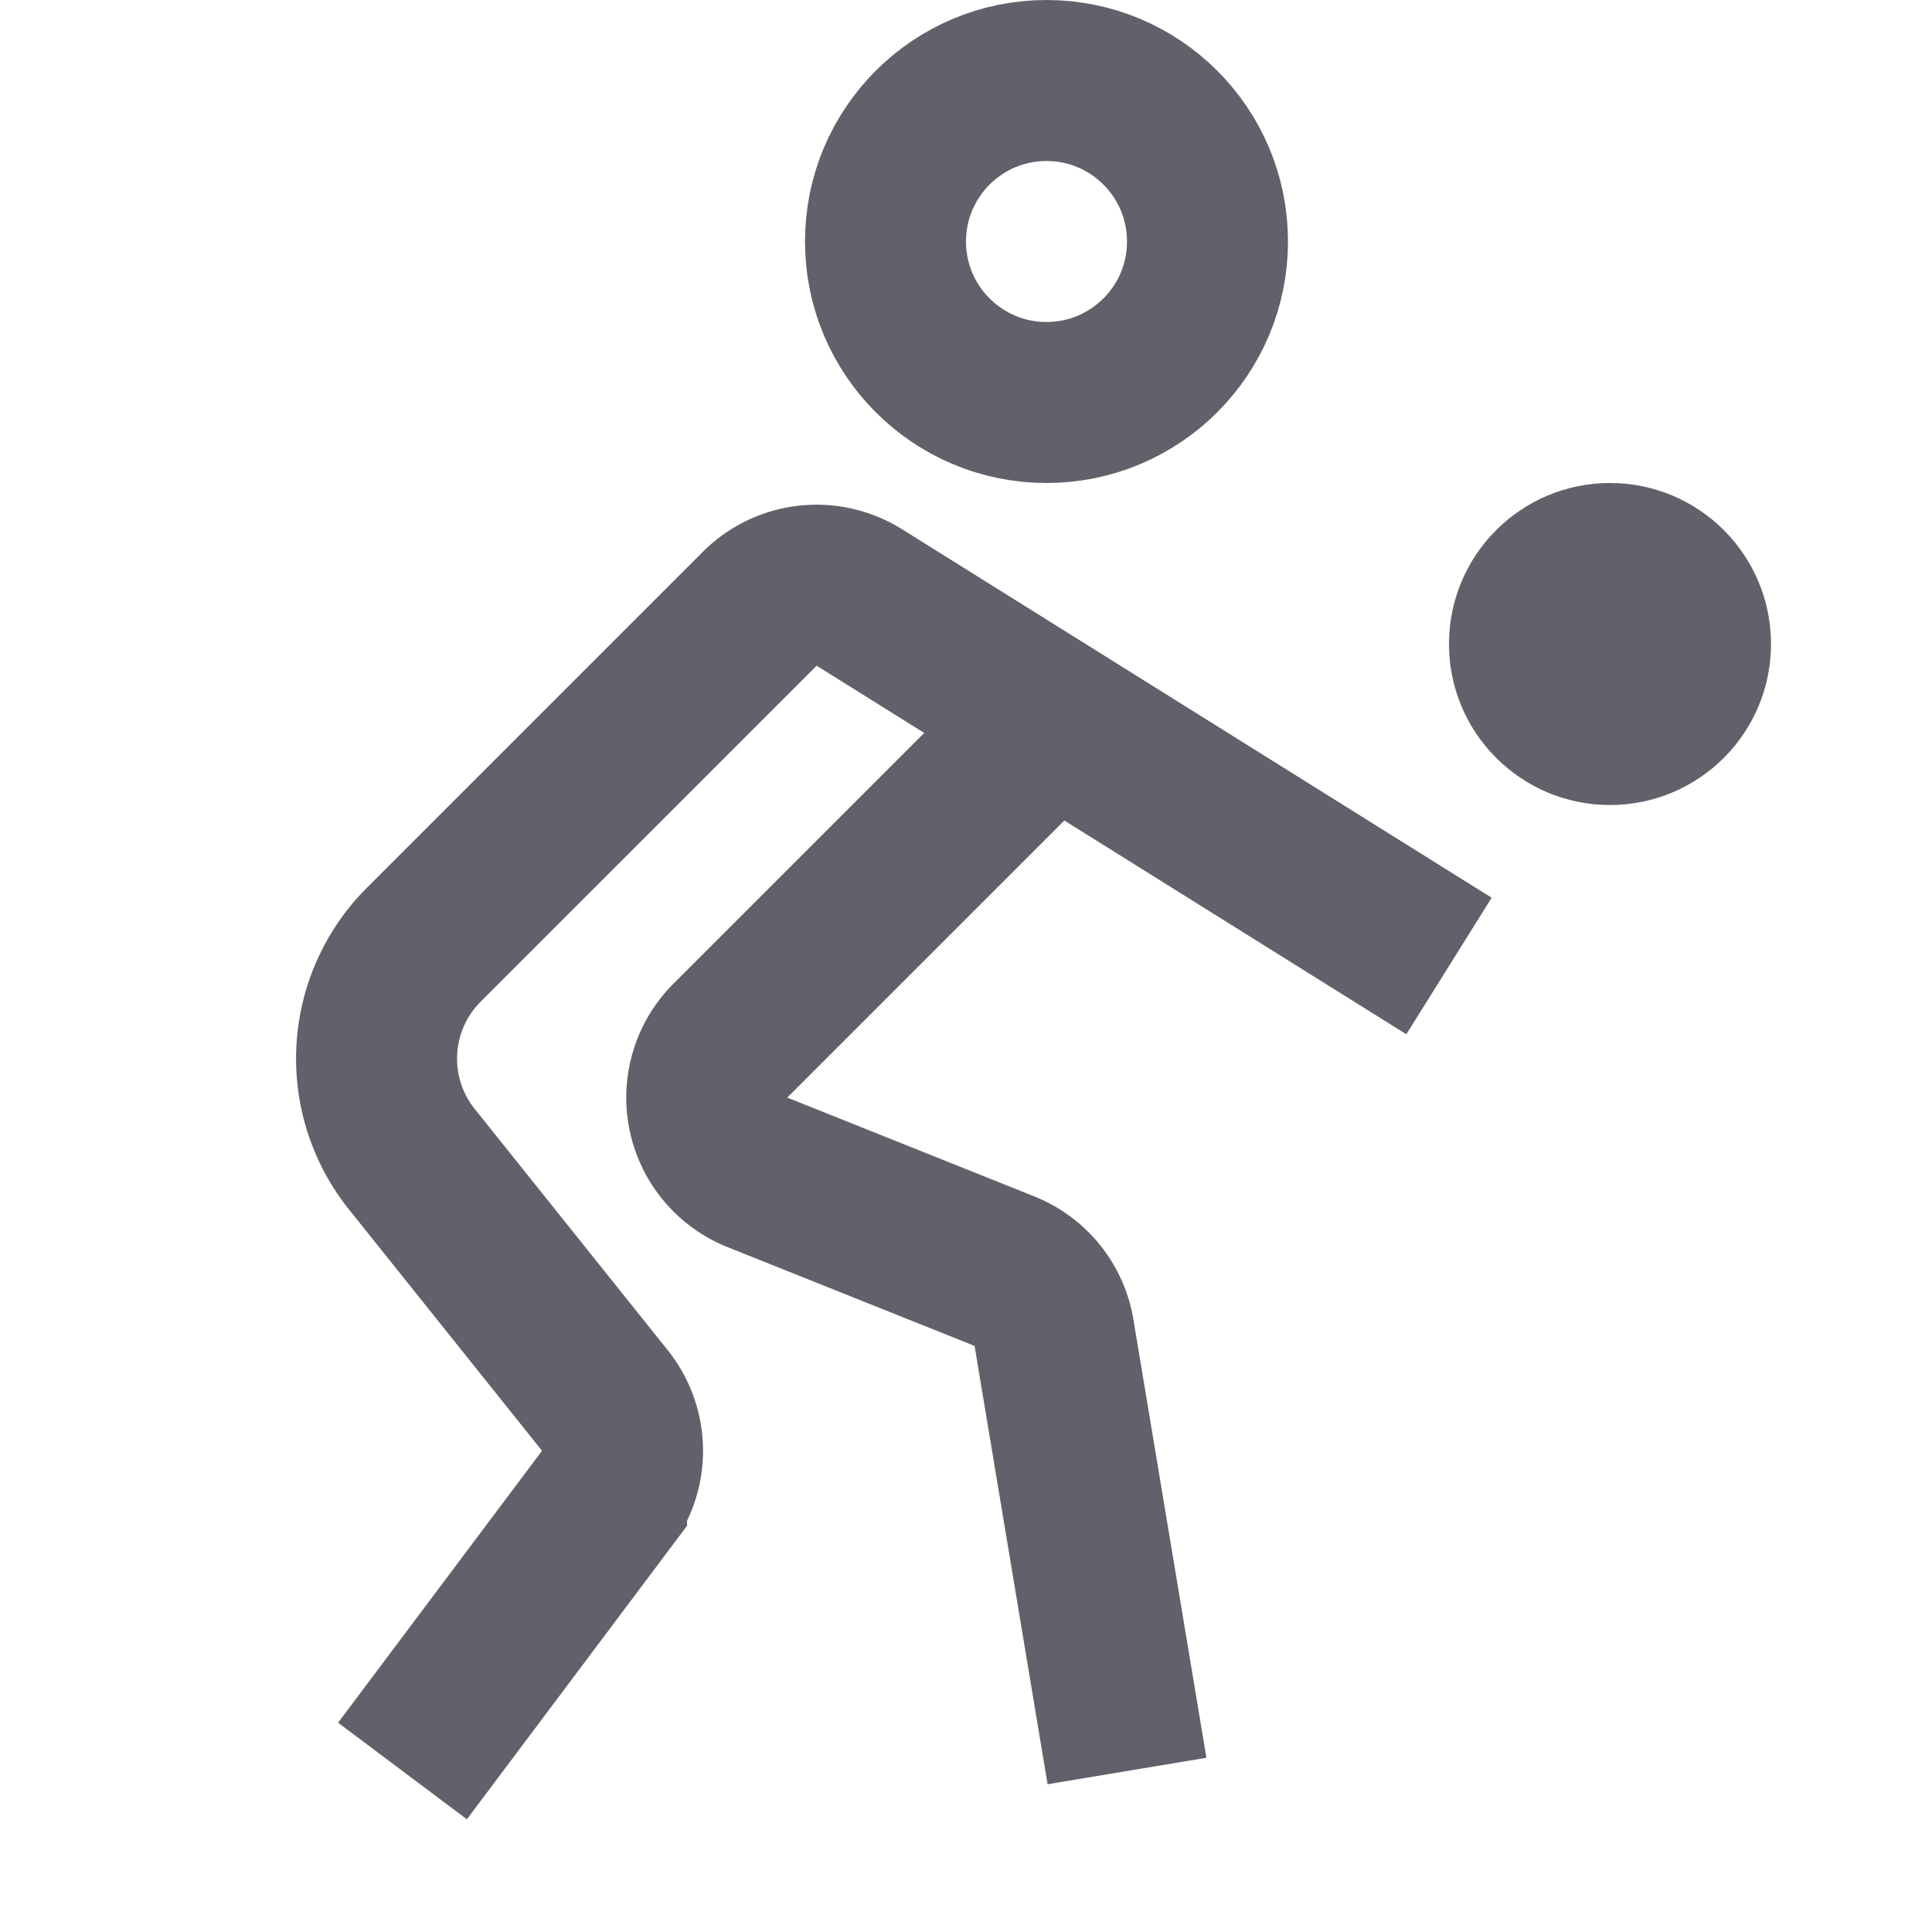 <svg xmlns="http://www.w3.org/2000/svg" height="24" width="24" viewBox="0 0 24 24"><circle cx="13" cy="3" r="2" fill="none" stroke="#61616b" stroke-width="2"></circle> <path d="M5,22l2.535-3.38A1,1,0,0,0,7.516,17.4l-2.4-3a2,2,0,0,1,.148-2.664L9.437,7.563a1,1,0,0,1,1.238-.141L18,12" fill="none" stroke="#61616b" stroke-width="2"></path> <circle cx="20" cy="8" r="2" fill="#61616b" data-color="color-2" data-stroke="none" stroke="none"></circle> <path d="M13,9,9.072,12.928a1,1,0,0,0,.336,1.635l3.07,1.228a1,1,0,0,1,.615.764L14,22" fill="none" stroke="#61616b" stroke-width="2" data-cap="butt"></path></svg>
